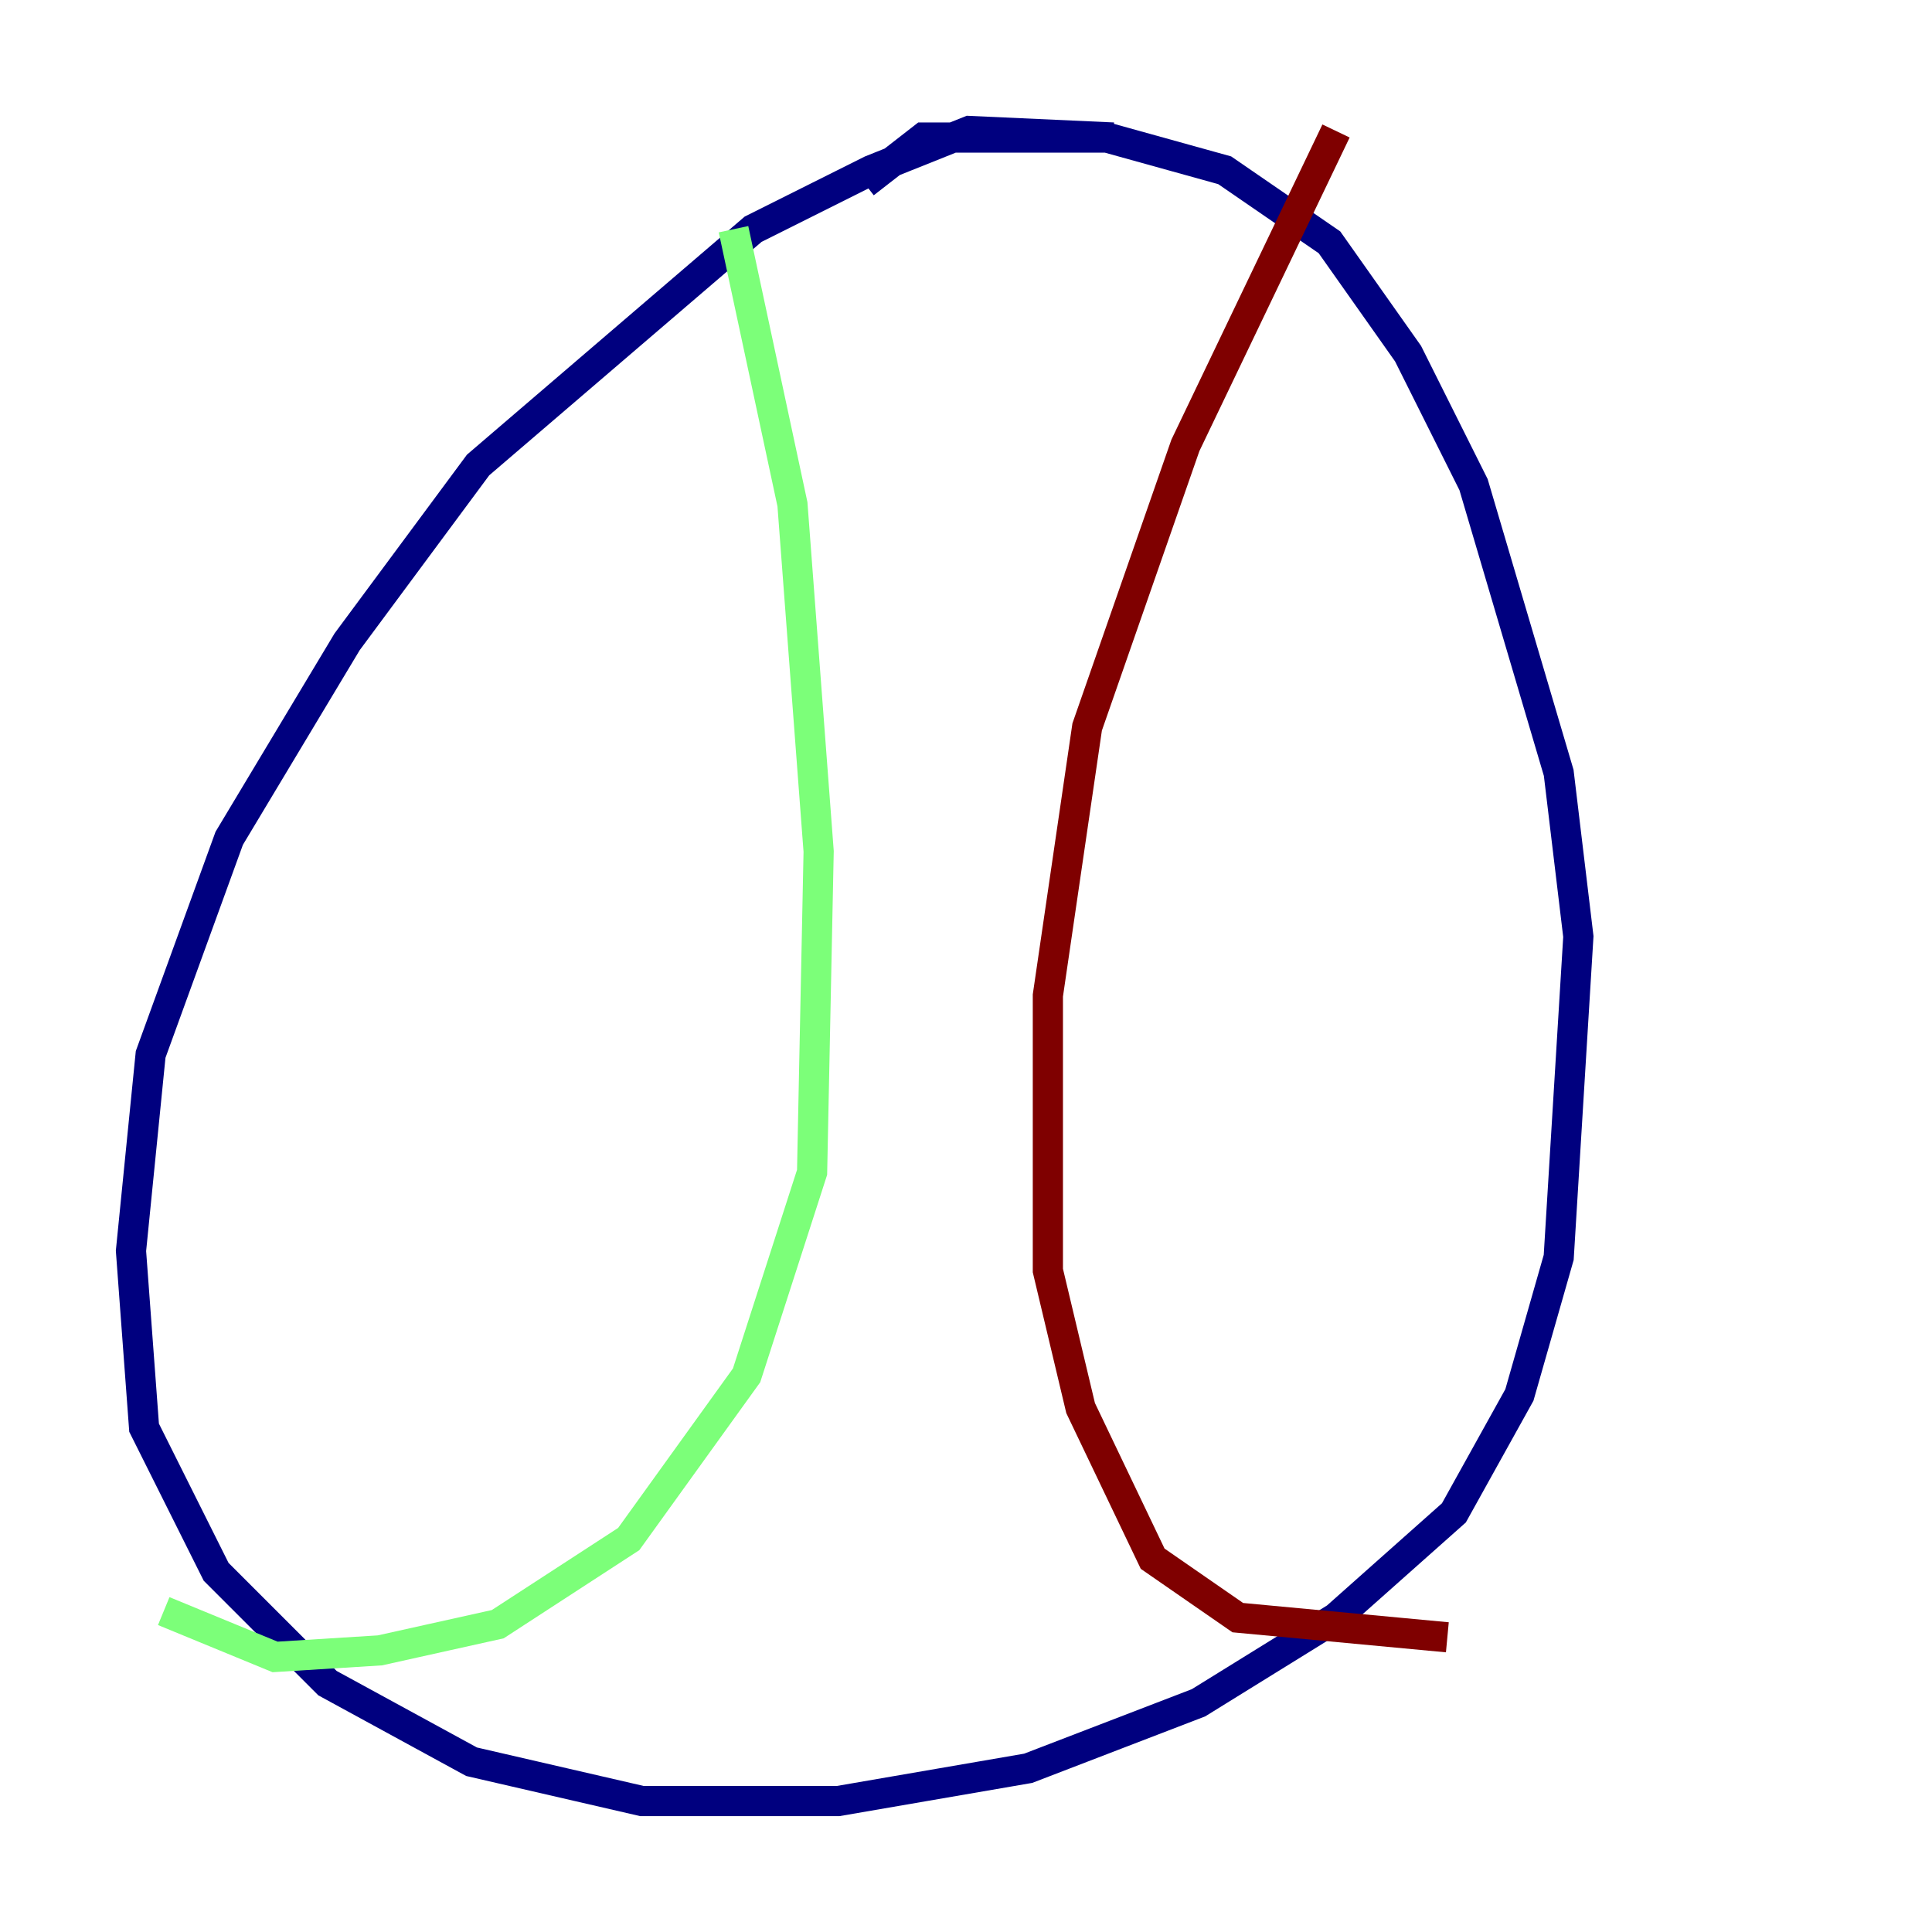 <?xml version="1.0" encoding="utf-8" ?>
<svg baseProfile="tiny" height="128" version="1.2" viewBox="0,0,128,128" width="128" xmlns="http://www.w3.org/2000/svg" xmlns:ev="http://www.w3.org/2001/xml-events" xmlns:xlink="http://www.w3.org/1999/xlink"><defs /><polyline fill="none" points="73.763,9.112 64.217,8.678 57.709,11.281 49.898,15.186 31.675,30.807 22.997,42.522 15.186,55.539 9.98,69.858 8.678,82.875 9.546,94.59 14.319,104.136 21.695,111.512 31.241,116.719 42.522,119.322 55.539,119.322 68.122,117.153 79.403,112.814 88.515,107.173 96.325,100.231 100.664,92.42 103.268,83.308 104.57,62.047 103.268,51.2 97.627,32.108 93.288,23.43 88.081,16.054 81.139,11.281 73.329,9.112 61.18,9.112 57.275,12.149" stroke="#00007f" stroke-width="2" /><polyline fill="none" points="48.597,15.186 52.502,33.41 54.237,56.407 53.803,77.668 49.464,91.119 41.654,101.966 32.976,107.607 25.166,109.342 18.224,109.776 10.848,106.739" stroke="#7cff79" stroke-width="2" /><polyline fill="none" points="88.515,8.678 78.536,29.505 72.027,48.163 69.424,65.953 69.424,84.176 71.593,93.288 76.366,103.268 82.007,107.173 95.891,108.475" stroke="#7f0000" stroke-width="2" /></svg>